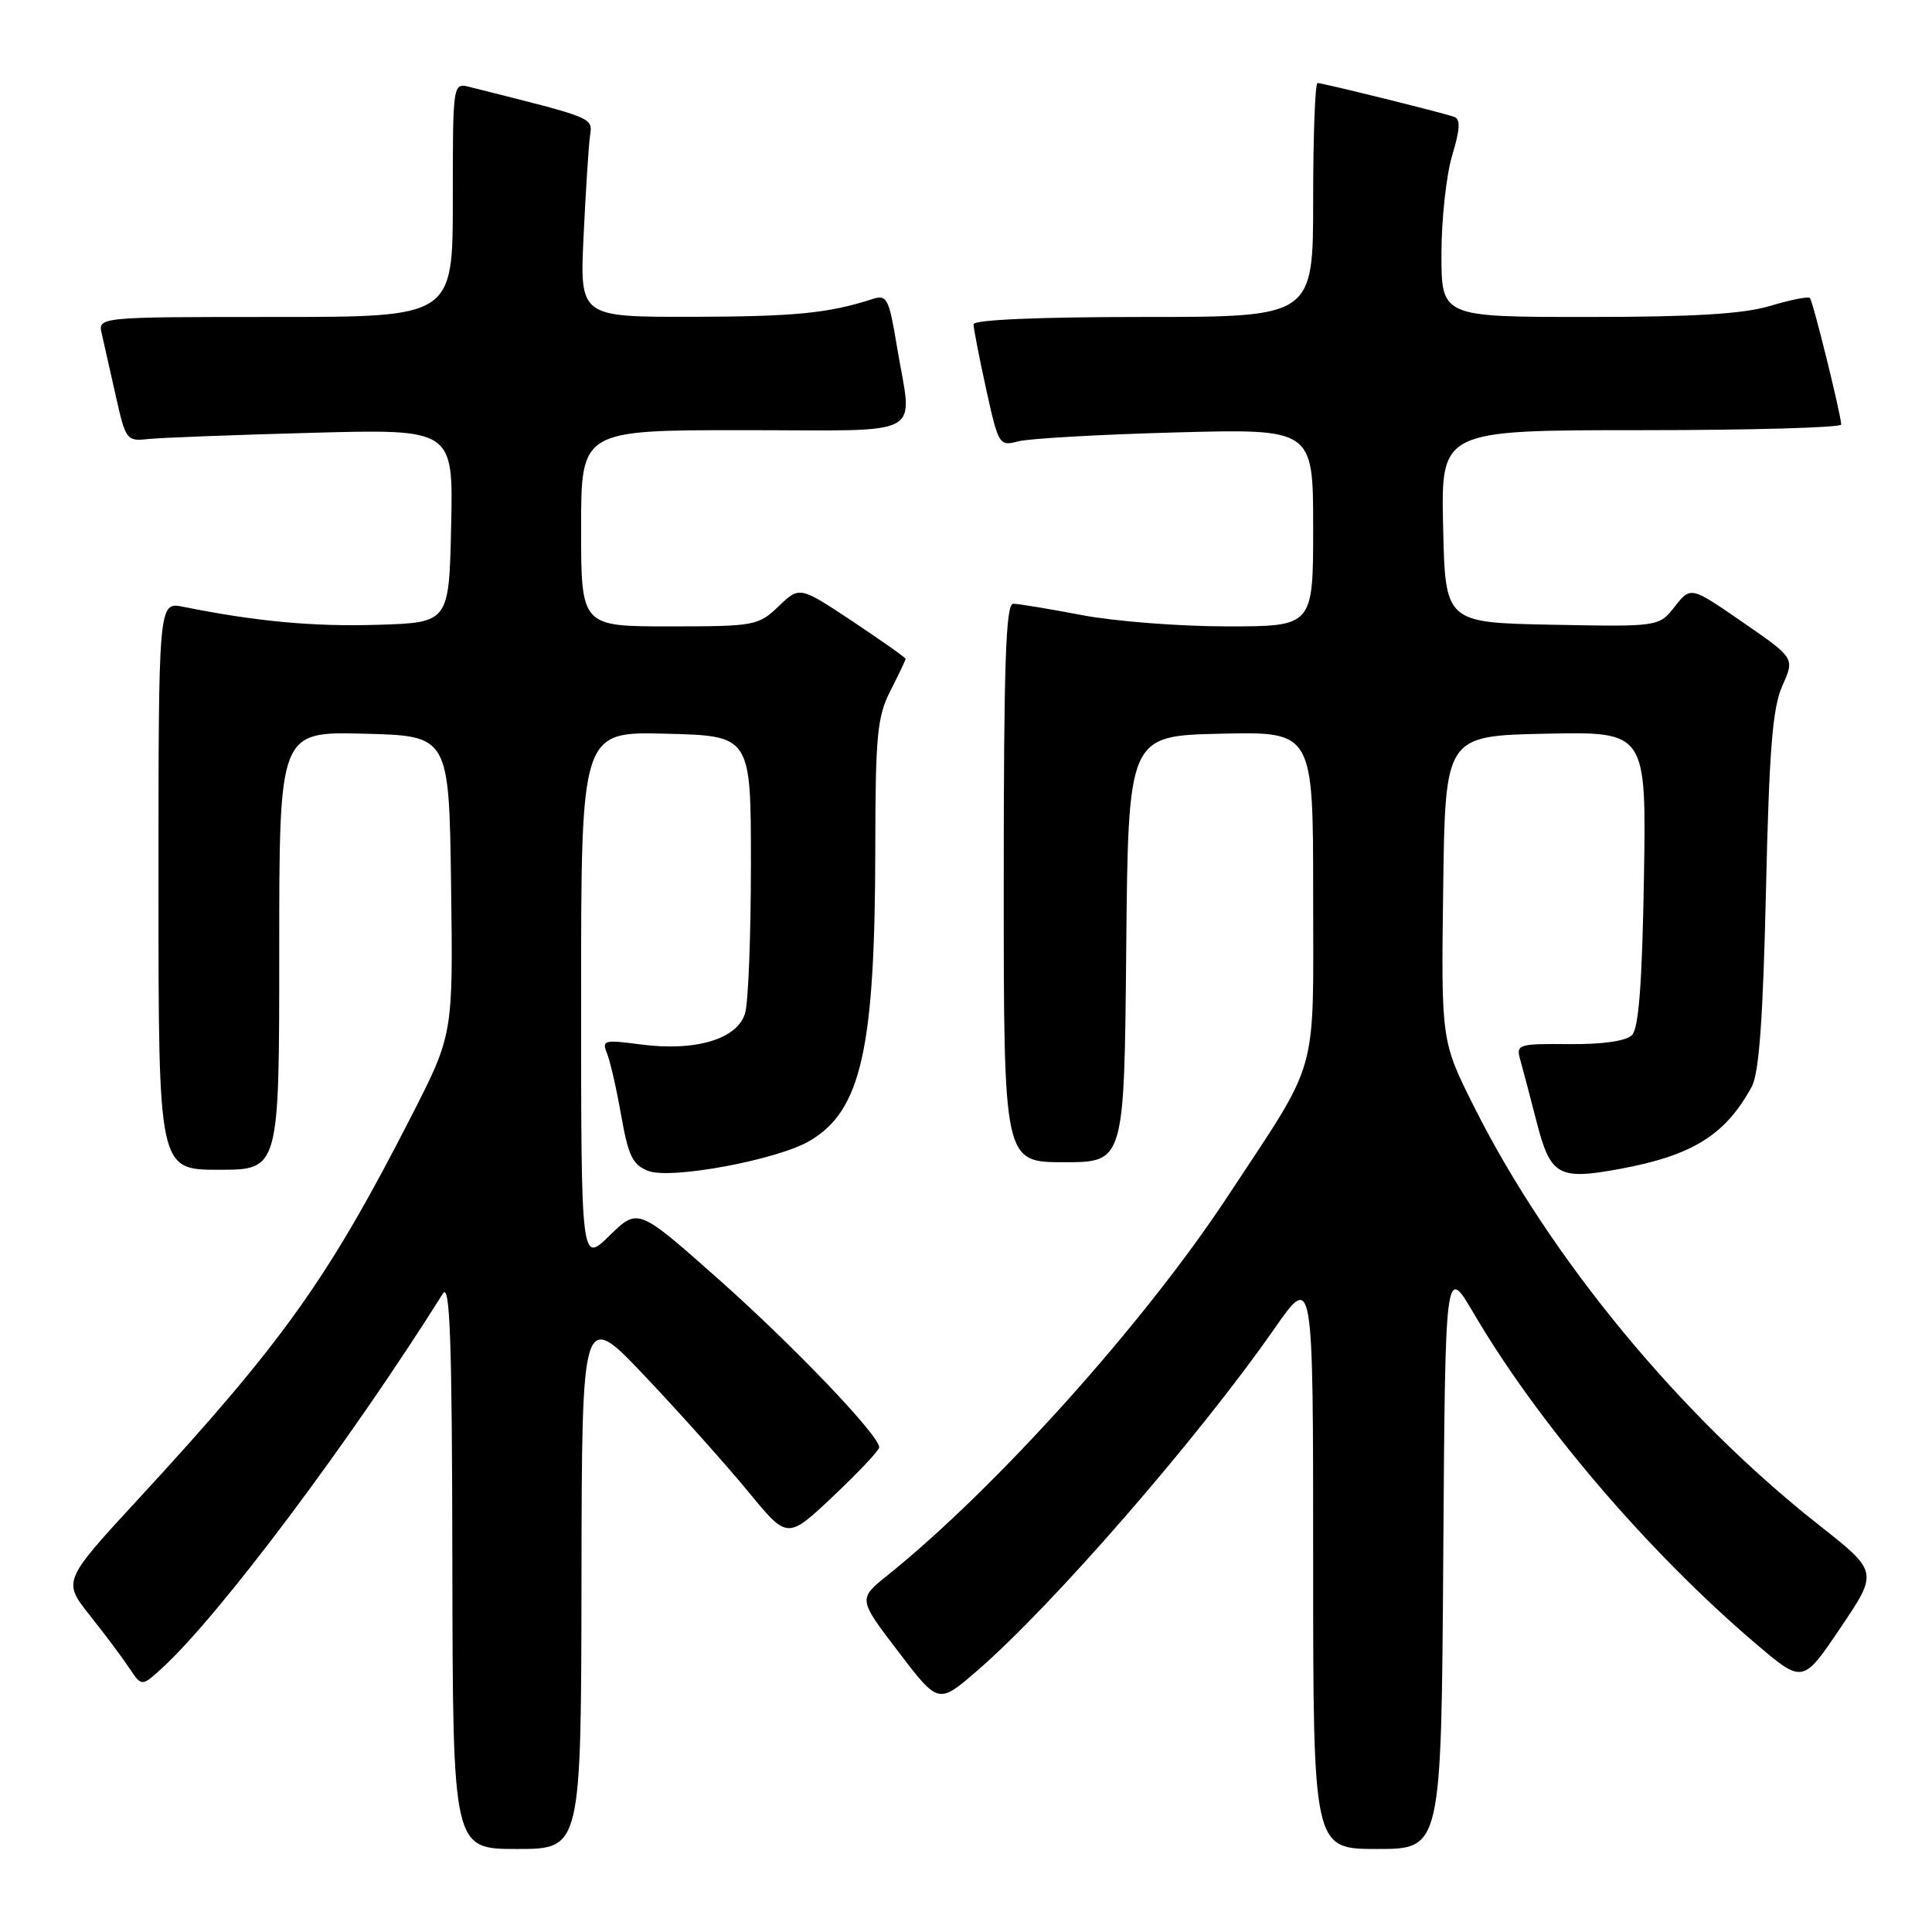 <?xml version="1.0" encoding="UTF-8" standalone="no"?>
<!DOCTYPE svg PUBLIC "-//W3C//DTD SVG 1.1//EN" "http://www.w3.org/Graphics/SVG/1.1/DTD/svg11.dtd" >
<svg xmlns="http://www.w3.org/2000/svg" xmlns:xlink="http://www.w3.org/1999/xlink" version="1.1" viewBox="0 0 256 256">
 <g >
 <path fill="currentColor"
d=" M 77.05 209.25 C 77.10 173.50 77.10 173.50 85.60 182.50 C 90.28 187.45 96.41 194.31 99.22 197.74 C 104.34 203.98 104.34 203.98 110.42 198.24 C 113.76 195.08 116.50 192.18 116.50 191.78 C 116.50 190.19 105.10 178.27 95.13 169.43 C 84.54 160.04 84.54 160.04 80.77 163.72 C 77.00 167.41 77.00 167.41 77.00 132.17 C 77.00 96.93 77.00 96.93 88.25 97.22 C 99.50 97.50 99.50 97.50 99.50 114.50 C 99.50 123.85 99.16 132.72 98.74 134.21 C 97.77 137.68 92.19 139.36 84.85 138.39 C 80.03 137.75 79.72 137.83 80.44 139.60 C 80.86 140.64 81.71 144.36 82.32 147.86 C 83.26 153.19 83.84 154.37 85.92 155.16 C 88.94 156.31 103.04 153.68 107.29 151.17 C 114.12 147.16 115.95 139.00 115.98 112.46 C 116.00 97.42 116.23 94.96 118.00 91.50 C 119.10 89.34 120.00 87.45 120.00 87.30 C 120.00 87.14 116.84 84.91 112.98 82.34 C 105.95 77.67 105.95 77.67 103.17 80.34 C 100.48 82.91 100.00 83.00 88.70 83.00 C 77.00 83.00 77.00 83.00 77.00 70.00 C 77.00 57.00 77.00 57.00 98.50 57.00 C 123.19 57.00 120.89 58.25 118.85 45.92 C 117.79 39.51 117.53 39.01 115.60 39.63 C 109.74 41.52 105.26 41.95 91.66 41.98 C 76.82 42.00 76.82 42.00 77.33 31.25 C 77.61 25.34 77.99 19.41 78.17 18.08 C 78.52 15.53 79.02 15.74 62.25 11.53 C 60.00 10.96 60.00 10.96 60.00 26.48 C 60.00 42.00 60.00 42.00 36.48 42.00 C 12.96 42.00 12.96 42.00 13.49 44.25 C 13.78 45.49 14.61 49.20 15.35 52.50 C 16.64 58.28 16.79 58.49 19.59 58.18 C 21.19 58.00 30.95 57.63 41.28 57.35 C 60.06 56.84 60.06 56.84 59.78 69.67 C 59.50 82.50 59.50 82.50 50.02 82.79 C 41.52 83.05 33.95 82.35 24.25 80.40 C 21.00 79.75 21.00 79.75 21.00 117.38 C 21.00 155.00 21.00 155.00 29.00 155.00 C 37.00 155.00 37.00 155.00 37.00 125.97 C 37.00 96.93 37.00 96.93 48.25 97.22 C 59.50 97.50 59.50 97.50 59.77 117.29 C 60.04 137.08 60.04 137.08 54.48 147.95 C 43.50 169.42 37.48 177.86 18.45 198.50 C 8.30 209.50 8.30 209.50 11.90 214.04 C 13.88 216.53 16.24 219.68 17.14 221.04 C 18.78 223.50 18.78 223.50 21.51 221.00 C 29.11 214.03 46.39 190.98 58.69 171.40 C 59.63 169.91 59.90 177.63 59.94 207.25 C 60.00 245.00 60.00 245.00 68.50 245.00 C 77.00 245.00 77.00 245.00 77.05 209.25 Z  M 191.24 206.30 C 191.50 167.59 191.50 167.59 195.29 174.05 C 203.86 188.65 218.40 205.67 232.69 217.83 C 238.88 223.09 238.88 223.09 243.88 215.68 C 248.88 208.27 248.88 208.27 241.00 202.06 C 222.64 187.60 205.39 166.69 195.39 146.78 C 190.96 137.96 190.96 137.96 191.23 117.73 C 191.50 97.50 191.50 97.50 204.83 97.22 C 218.15 96.94 218.15 96.94 217.83 116.42 C 217.59 130.37 217.14 136.26 216.24 137.16 C 215.46 137.95 212.33 138.39 207.91 138.35 C 201.19 138.29 200.87 138.39 201.43 140.39 C 201.76 141.55 202.74 145.27 203.61 148.66 C 205.45 155.80 206.50 156.39 214.63 154.89 C 224.28 153.11 228.63 150.39 232.11 144.00 C 233.09 142.19 233.61 135.04 234.00 118.00 C 234.43 99.26 234.87 93.76 236.18 90.85 C 237.81 87.20 237.81 87.20 230.92 82.45 C 224.03 77.69 224.03 77.69 221.92 80.37 C 219.81 83.05 219.81 83.05 205.66 82.78 C 191.50 82.50 191.50 82.50 191.22 69.75 C 190.94 57.00 190.94 57.00 217.47 57.00 C 232.06 57.00 243.98 56.66 243.97 56.25 C 243.90 54.75 240.22 39.89 239.82 39.49 C 239.59 39.26 237.22 39.73 234.54 40.54 C 231.00 41.60 224.44 42.00 210.34 42.00 C 191.00 42.00 191.00 42.00 191.00 33.66 C 191.00 29.07 191.64 23.19 192.42 20.60 C 193.48 17.08 193.54 15.77 192.67 15.48 C 190.90 14.87 175.25 11.00 174.58 11.00 C 174.26 11.00 174.00 17.97 174.00 26.50 C 174.00 42.00 174.00 42.00 151.50 42.00 C 137.61 42.00 129.00 42.37 129.00 42.97 C 129.00 43.51 129.75 47.37 130.67 51.56 C 132.30 58.97 132.41 59.15 134.92 58.48 C 136.34 58.11 145.71 57.57 155.75 57.30 C 174.00 56.81 174.00 56.81 174.00 69.90 C 174.00 83.00 174.00 83.00 162.59 83.00 C 156.31 83.00 147.65 82.33 143.34 81.50 C 139.03 80.68 134.94 80.00 134.25 80.00 C 133.27 80.00 133.00 88.07 133.00 117.00 C 133.00 154.00 133.00 154.00 140.98 154.00 C 148.97 154.00 148.97 154.00 149.23 125.75 C 149.50 97.50 149.50 97.50 161.75 97.22 C 174.00 96.94 174.00 96.94 174.00 118.54 C 174.00 143.18 174.92 139.93 162.69 158.50 C 151.63 175.30 132.03 197.14 117.60 208.74 C 113.70 211.87 113.70 211.87 119.02 218.84 C 124.34 225.82 124.34 225.82 129.42 221.43 C 139.43 212.79 158.77 190.54 168.84 176.09 C 174.00 168.69 174.00 168.69 174.00 206.84 C 174.00 245.00 174.00 245.00 182.49 245.00 C 190.98 245.00 190.98 245.00 191.24 206.30 Z "/>
</g>
</svg>